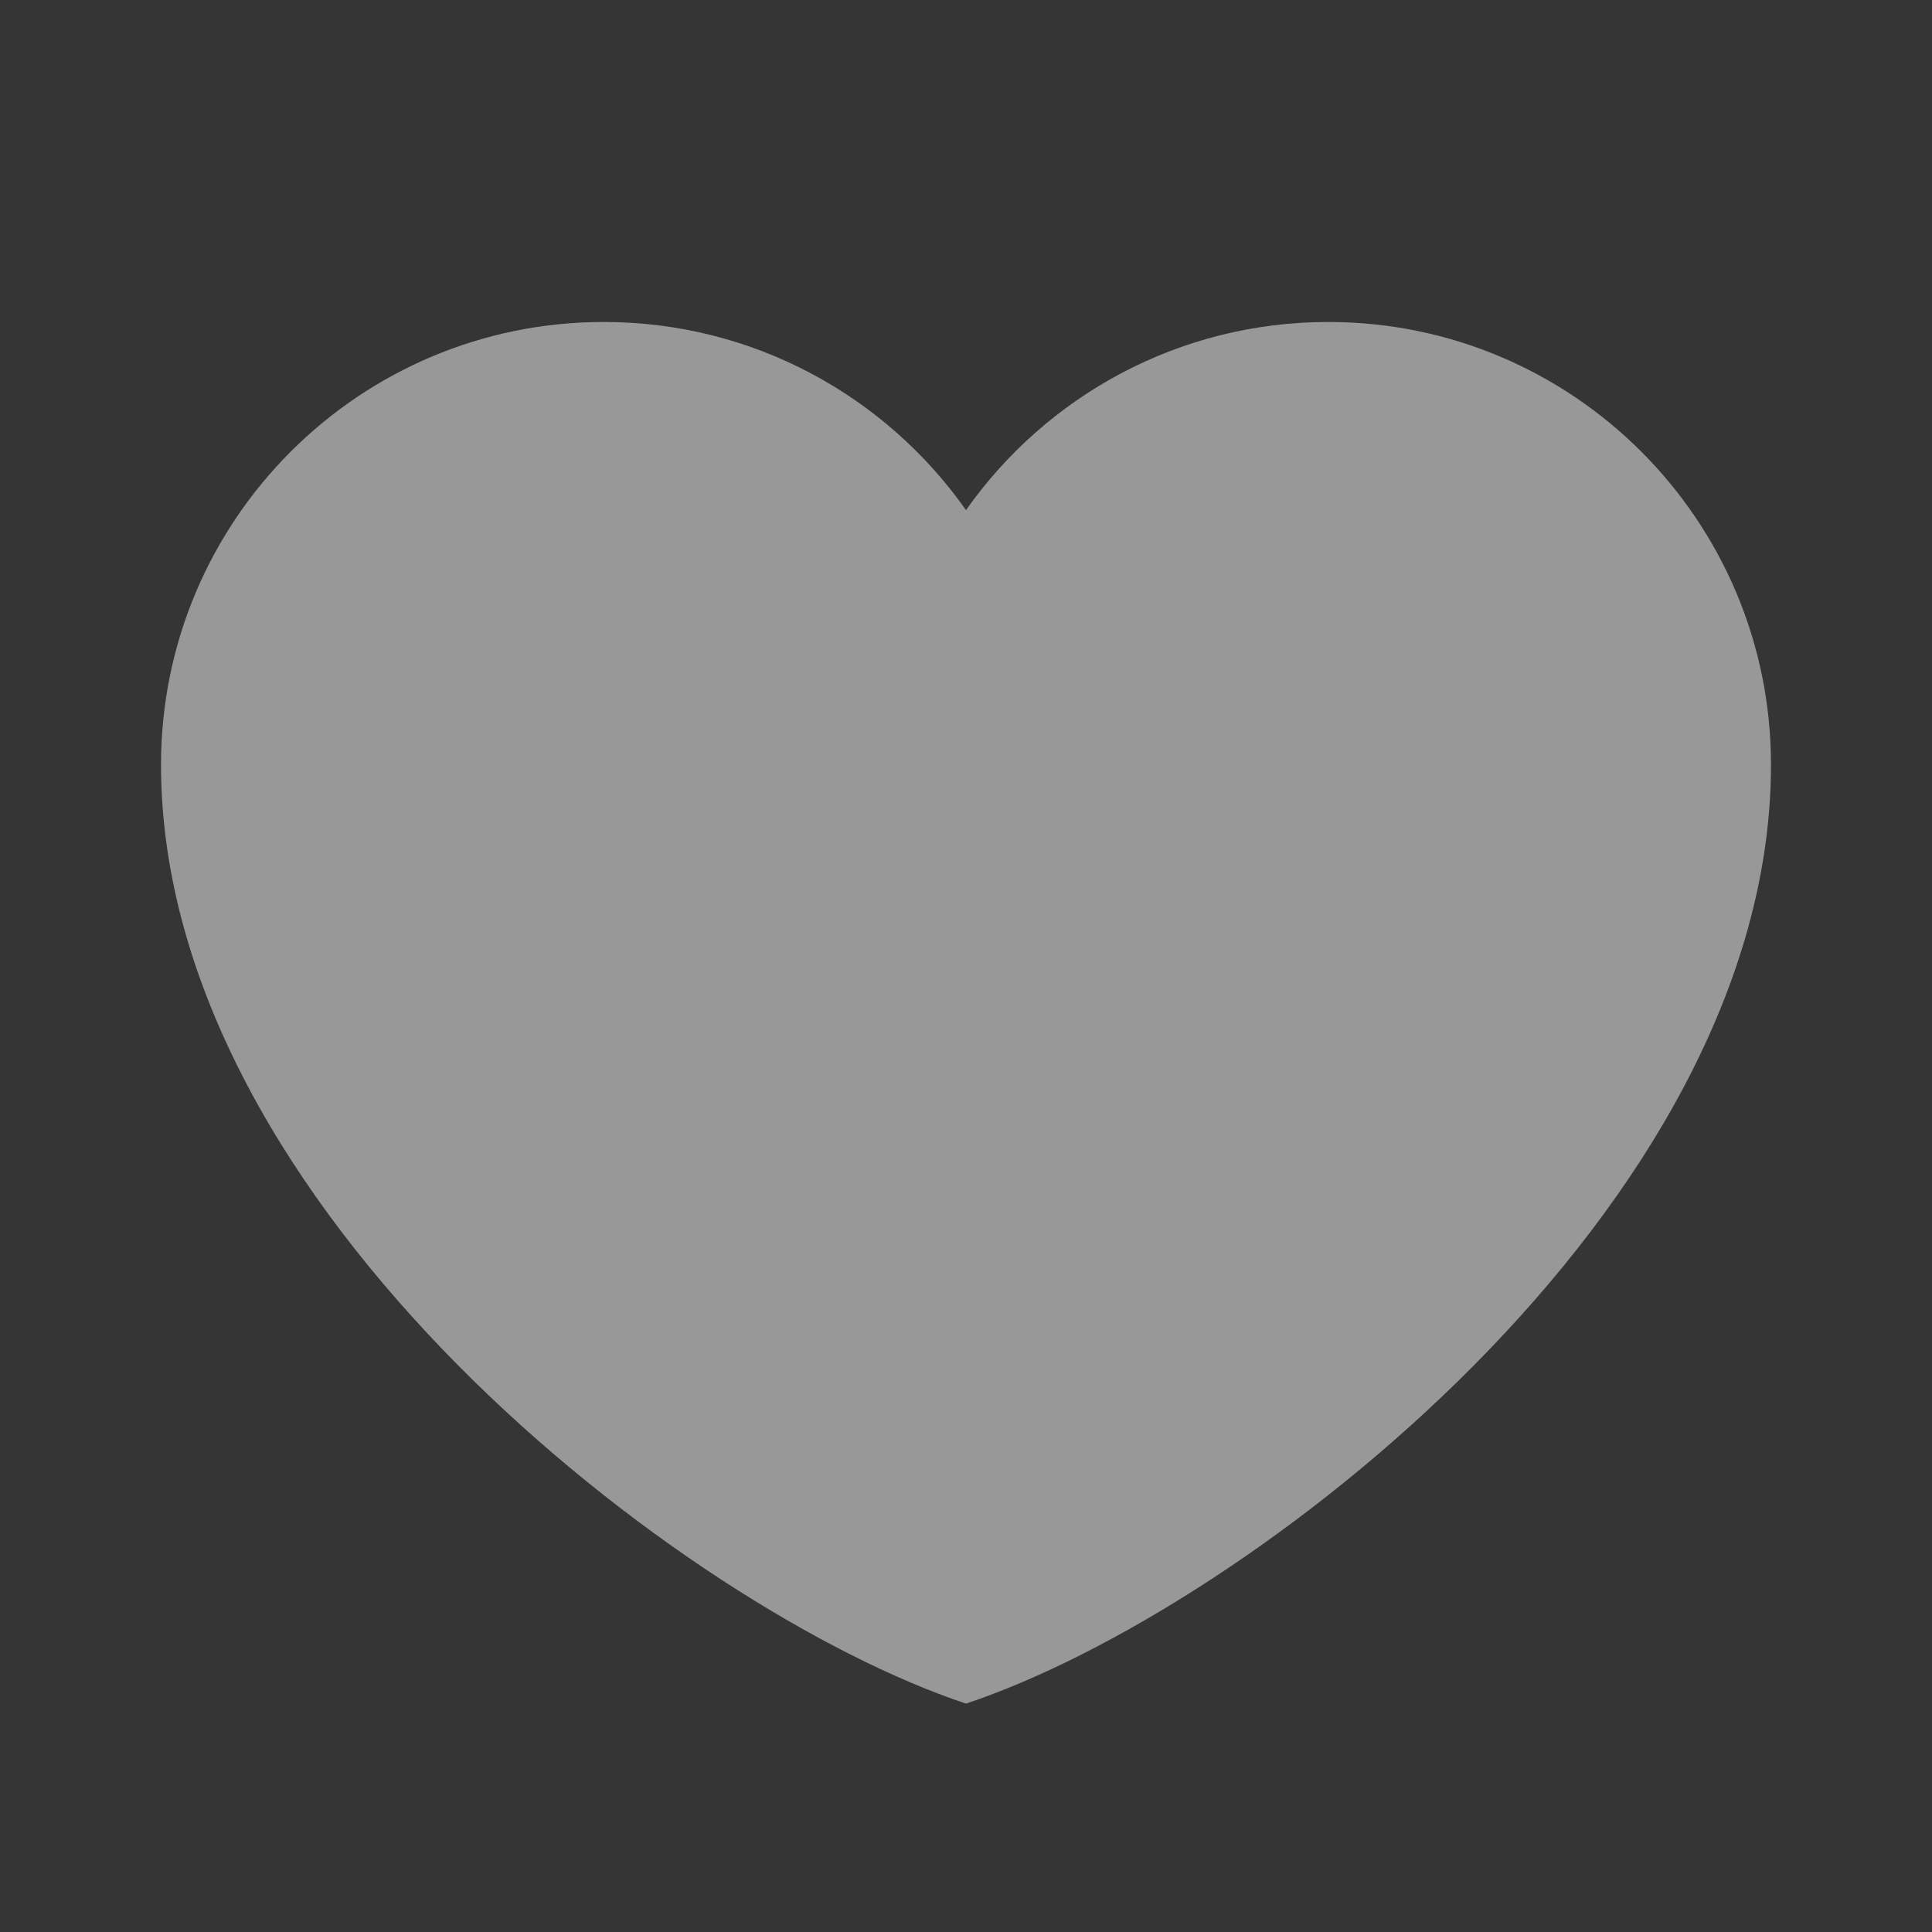 <svg width="32" height="32" viewBox="0 0 32 32" fill="none" xmlns="http://www.w3.org/2000/svg">
<rect x="0" y="0" width="32" height="32" fill="#333333" stroke="none"/>
<path d="M32 0H0V32H32V0Z" fill="white" fill-opacity="0.01"/>
<path d="M10 5.333C5.95 5.333 2.667 8.616 2.667 12.666C2.667 20 11.333 26.666 16 28.217C20.667 26.666 29.333 20 29.333 12.666C29.333 8.616 26.05 5.333 22 5.333C19.52 5.333 17.327 6.564 16 8.449C14.673 6.564 12.48 5.333 10 5.333Z" fill="#989898"/>
</svg>
